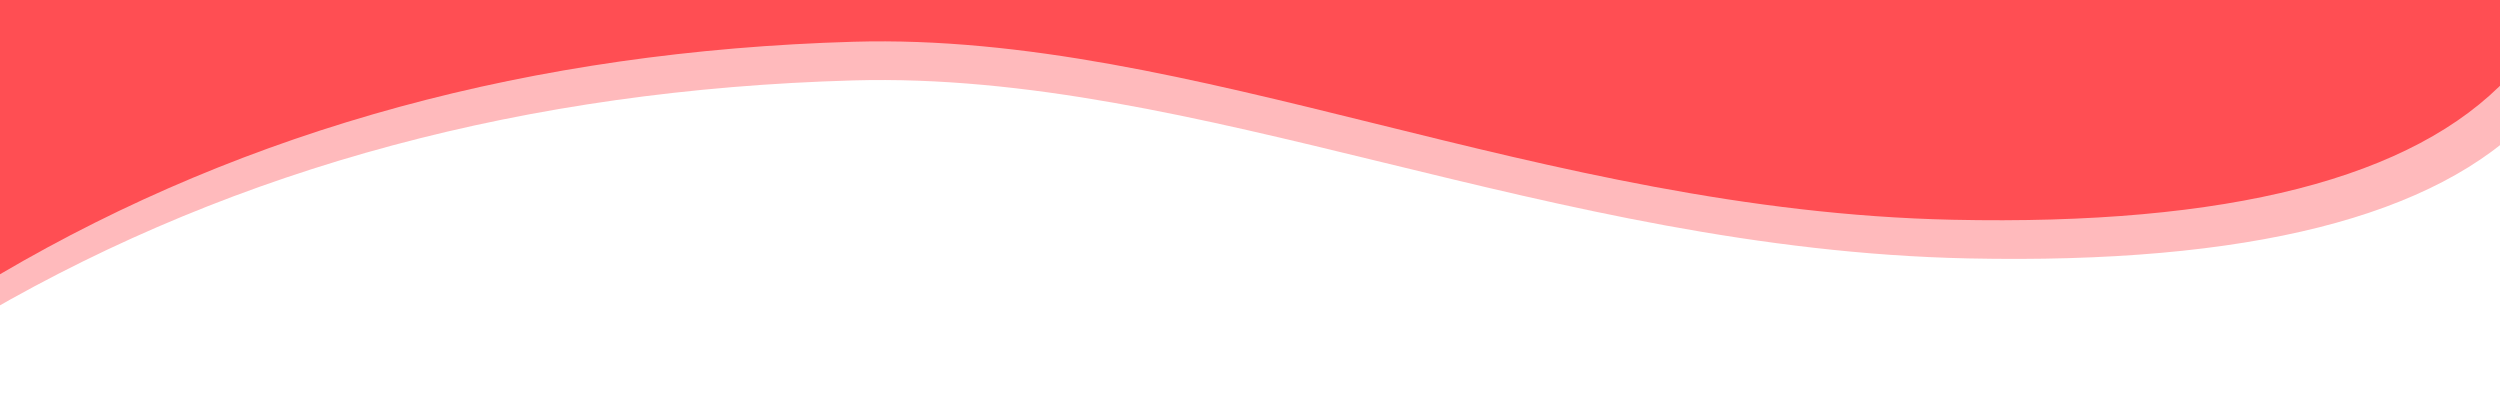 <?xml version="1.0" encoding="UTF-8" standalone="no"?>
<!DOCTYPE svg PUBLIC "-//W3C//DTD SVG 1.1//EN" "http://www.w3.org/Graphics/SVG/1.1/DTD/svg11.dtd">
<svg version="1.1" xmlns="http://www.w3.org/2000/svg" xmlns:xlink="http://www.w3.org/1999/xlink" preserveAspectRatio="none" viewBox="0 0 300 50" width="100%" height="50"><defs><path d="M102.42 5.01C143.3 3.83 184.67 25.3 234.3 26.37C267.39 27.09 289.61 21.4 300.96 9.31C300.96 -4.23 300.96 -12.7 300.96 -16.08C300.96 -16.24 300.83 -16.36 300.68 -16.36C260.59 -16.36 160.36 -16.36 0 -16.36L0 32.91C29.78 15.42 63.93 6.13 102.42 5.01Z" id="b3p0g7jhof"></path><path d="M1059.64 -150.54C1053.41 -150.32 401.87 -133.72 324.64 -133.16C205.22 -132.29 50.15 -140.53 -9.4 -155.95C-37.7 -163.28 -37.68 -172.24 -9.33 -182.82C-9.11 -182.9 -8.89 -182.94 -8.66 -182.94C192.55 -180.02 695.57 -172.72 1500.4 -161.04L1515.55 -118.32C1409.55 -147 1257.58 -157.74 1059.64 -150.54Z" id="a2ldC9N8EW"></path><path d="M102.35 9.65C143.84 8.47 185.82 29.94 236.19 31.01C269.77 31.72 292.32 26.04 303.84 13.95C303.84 0.41 303.84 -8.06 303.84 -11.44C303.84 -11.6 303.71 -11.72 303.55 -11.72C262.87 -11.72 161.15 -11.72 -1.6 -11.72L-1.6 37.55C28.63 20.06 63.28 10.76 102.35 9.65Z" id="g8F4Y4nCMN"></path></defs><g><g><g><use xlink:href="#b3p0g7jhof" opacity="1" fill="#ff4e53" fill-opacity="1"></use></g><g><use xlink:href="#a2ldC9N8EW" opacity="1" fill="#ff4e53" fill-opacity="0.39"></use></g><g><use xlink:href="#g8F4Y4nCMN" opacity="1" fill="#ff4e53" fill-opacity="0.39"></use></g></g></g></svg>